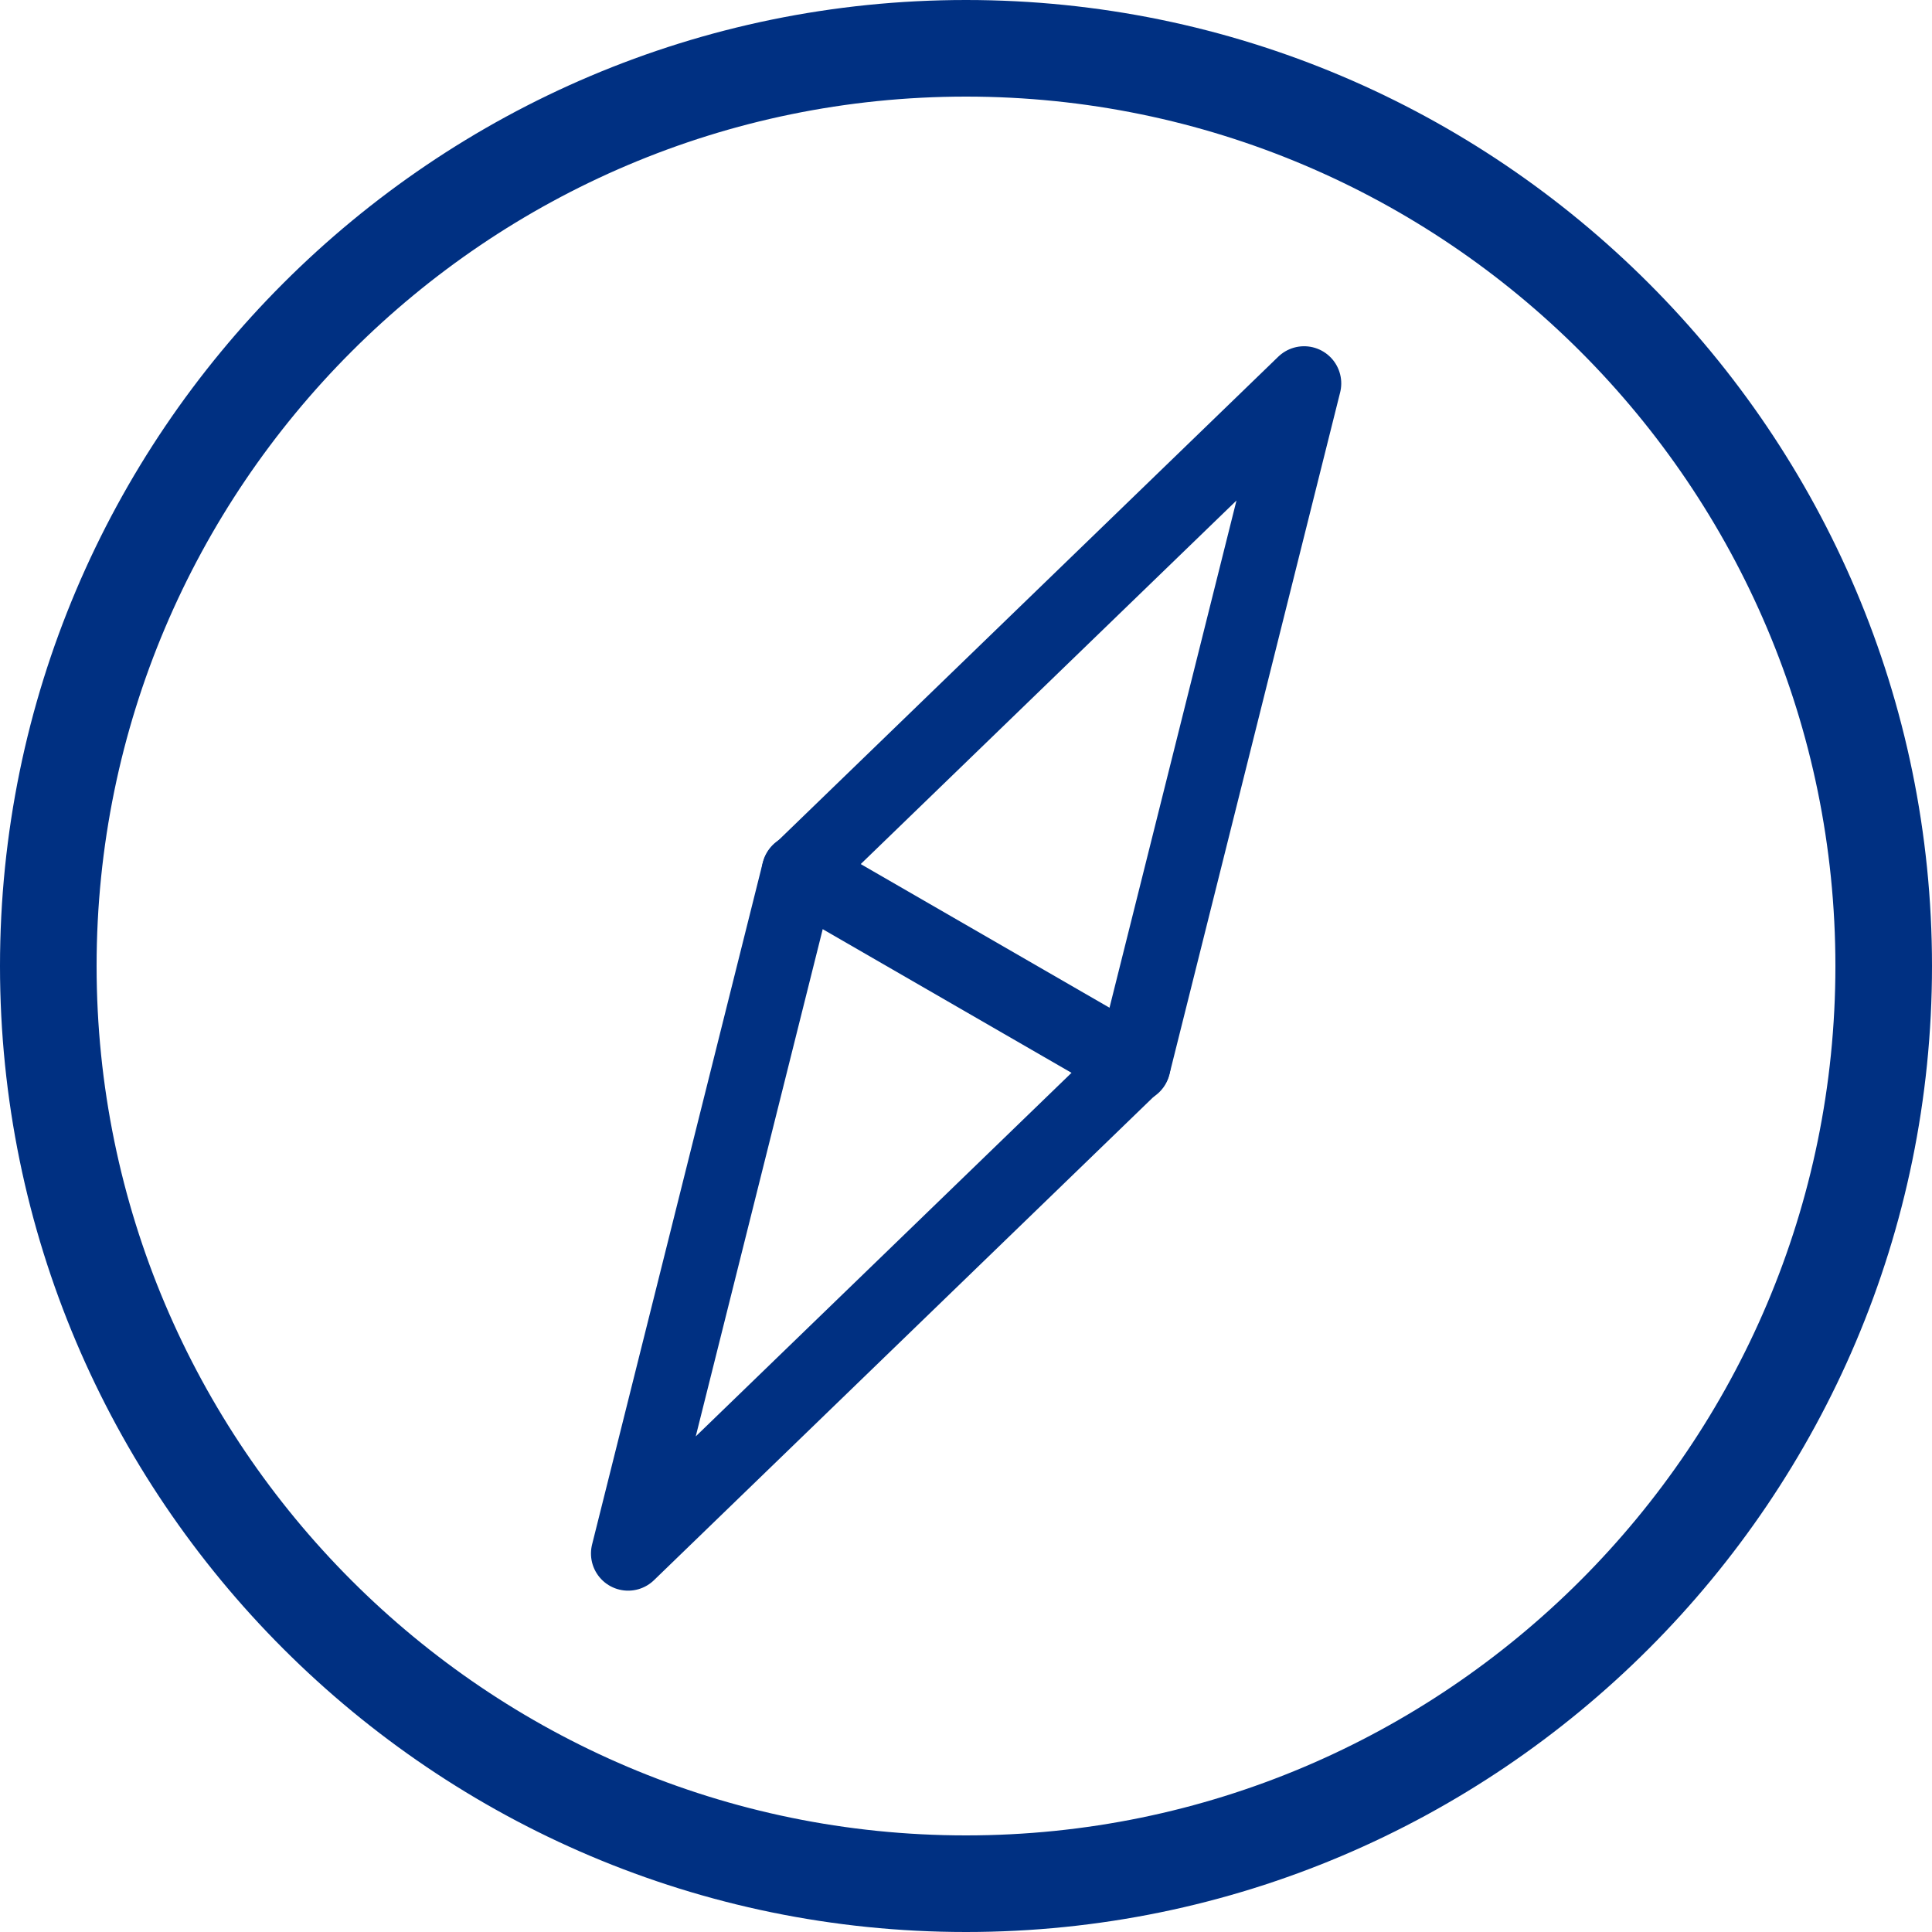 <?xml version="1.0" encoding="UTF-8" standalone="no"?>
<svg width="26px" height="26px" viewBox="0 0 26 26" version="1.1" xmlns="http://www.w3.org/2000/svg" xmlns:xlink="http://www.w3.org/1999/xlink">
    <!-- Generator: Sketch 44.1 (41455) - http://www.bohemiancoding.com/sketch -->
    <title>download</title>
    <desc>Created with Sketch.</desc>
    <defs></defs>
    <g id="Symbols" stroke="none" stroke-width="1" fill="none" fill-rule="evenodd">
        <g id="Mobile-back-ding" transform="translate(-212, -12)">
            <g id="Group" transform="translate(212, 12)">
                <g id="download">
                    <path d="M13,26 C5.832,26 0,20.168 0,13 C0,5.832 5.832,0 13,0 C20.168,0 26,5.832 26,13 C26,20.168 20.168,26 13,26 Z M13,1.3 C6.549,1.3 1.3,6.549 1.3,13 C1.3,19.451 6.549,24.7 13,24.7 C19.451,24.7 24.7,19.451 24.7,13 C24.7,6.549 19.451,1.3 13,1.3 Z" id="Shape" fill="#003082" fill-rule="nonzero"></path>
                    <g id="Group-3" transform="translate(6.175, 3.25)" stroke-linecap="round" stroke="#003082" stroke-linejoin="round">
                        <polygon id="Triangle" transform="translate(9.1, 5.85) rotate(-330) translate(-9.1, -5.85) " points="9.1 1.3 11.7 10.4 6.5 10.4"></polygon>
                        <polygon id="Triangle" transform="translate(4.553, 13.716) scale(-1, -1) rotate(-330) translate(-4.553, -13.716) " points="4.553 9.166 7.153 18.266 1.953 18.266"></polygon>
                    </g>
                </g>
            </g>
        </g>
    </g>
</svg>